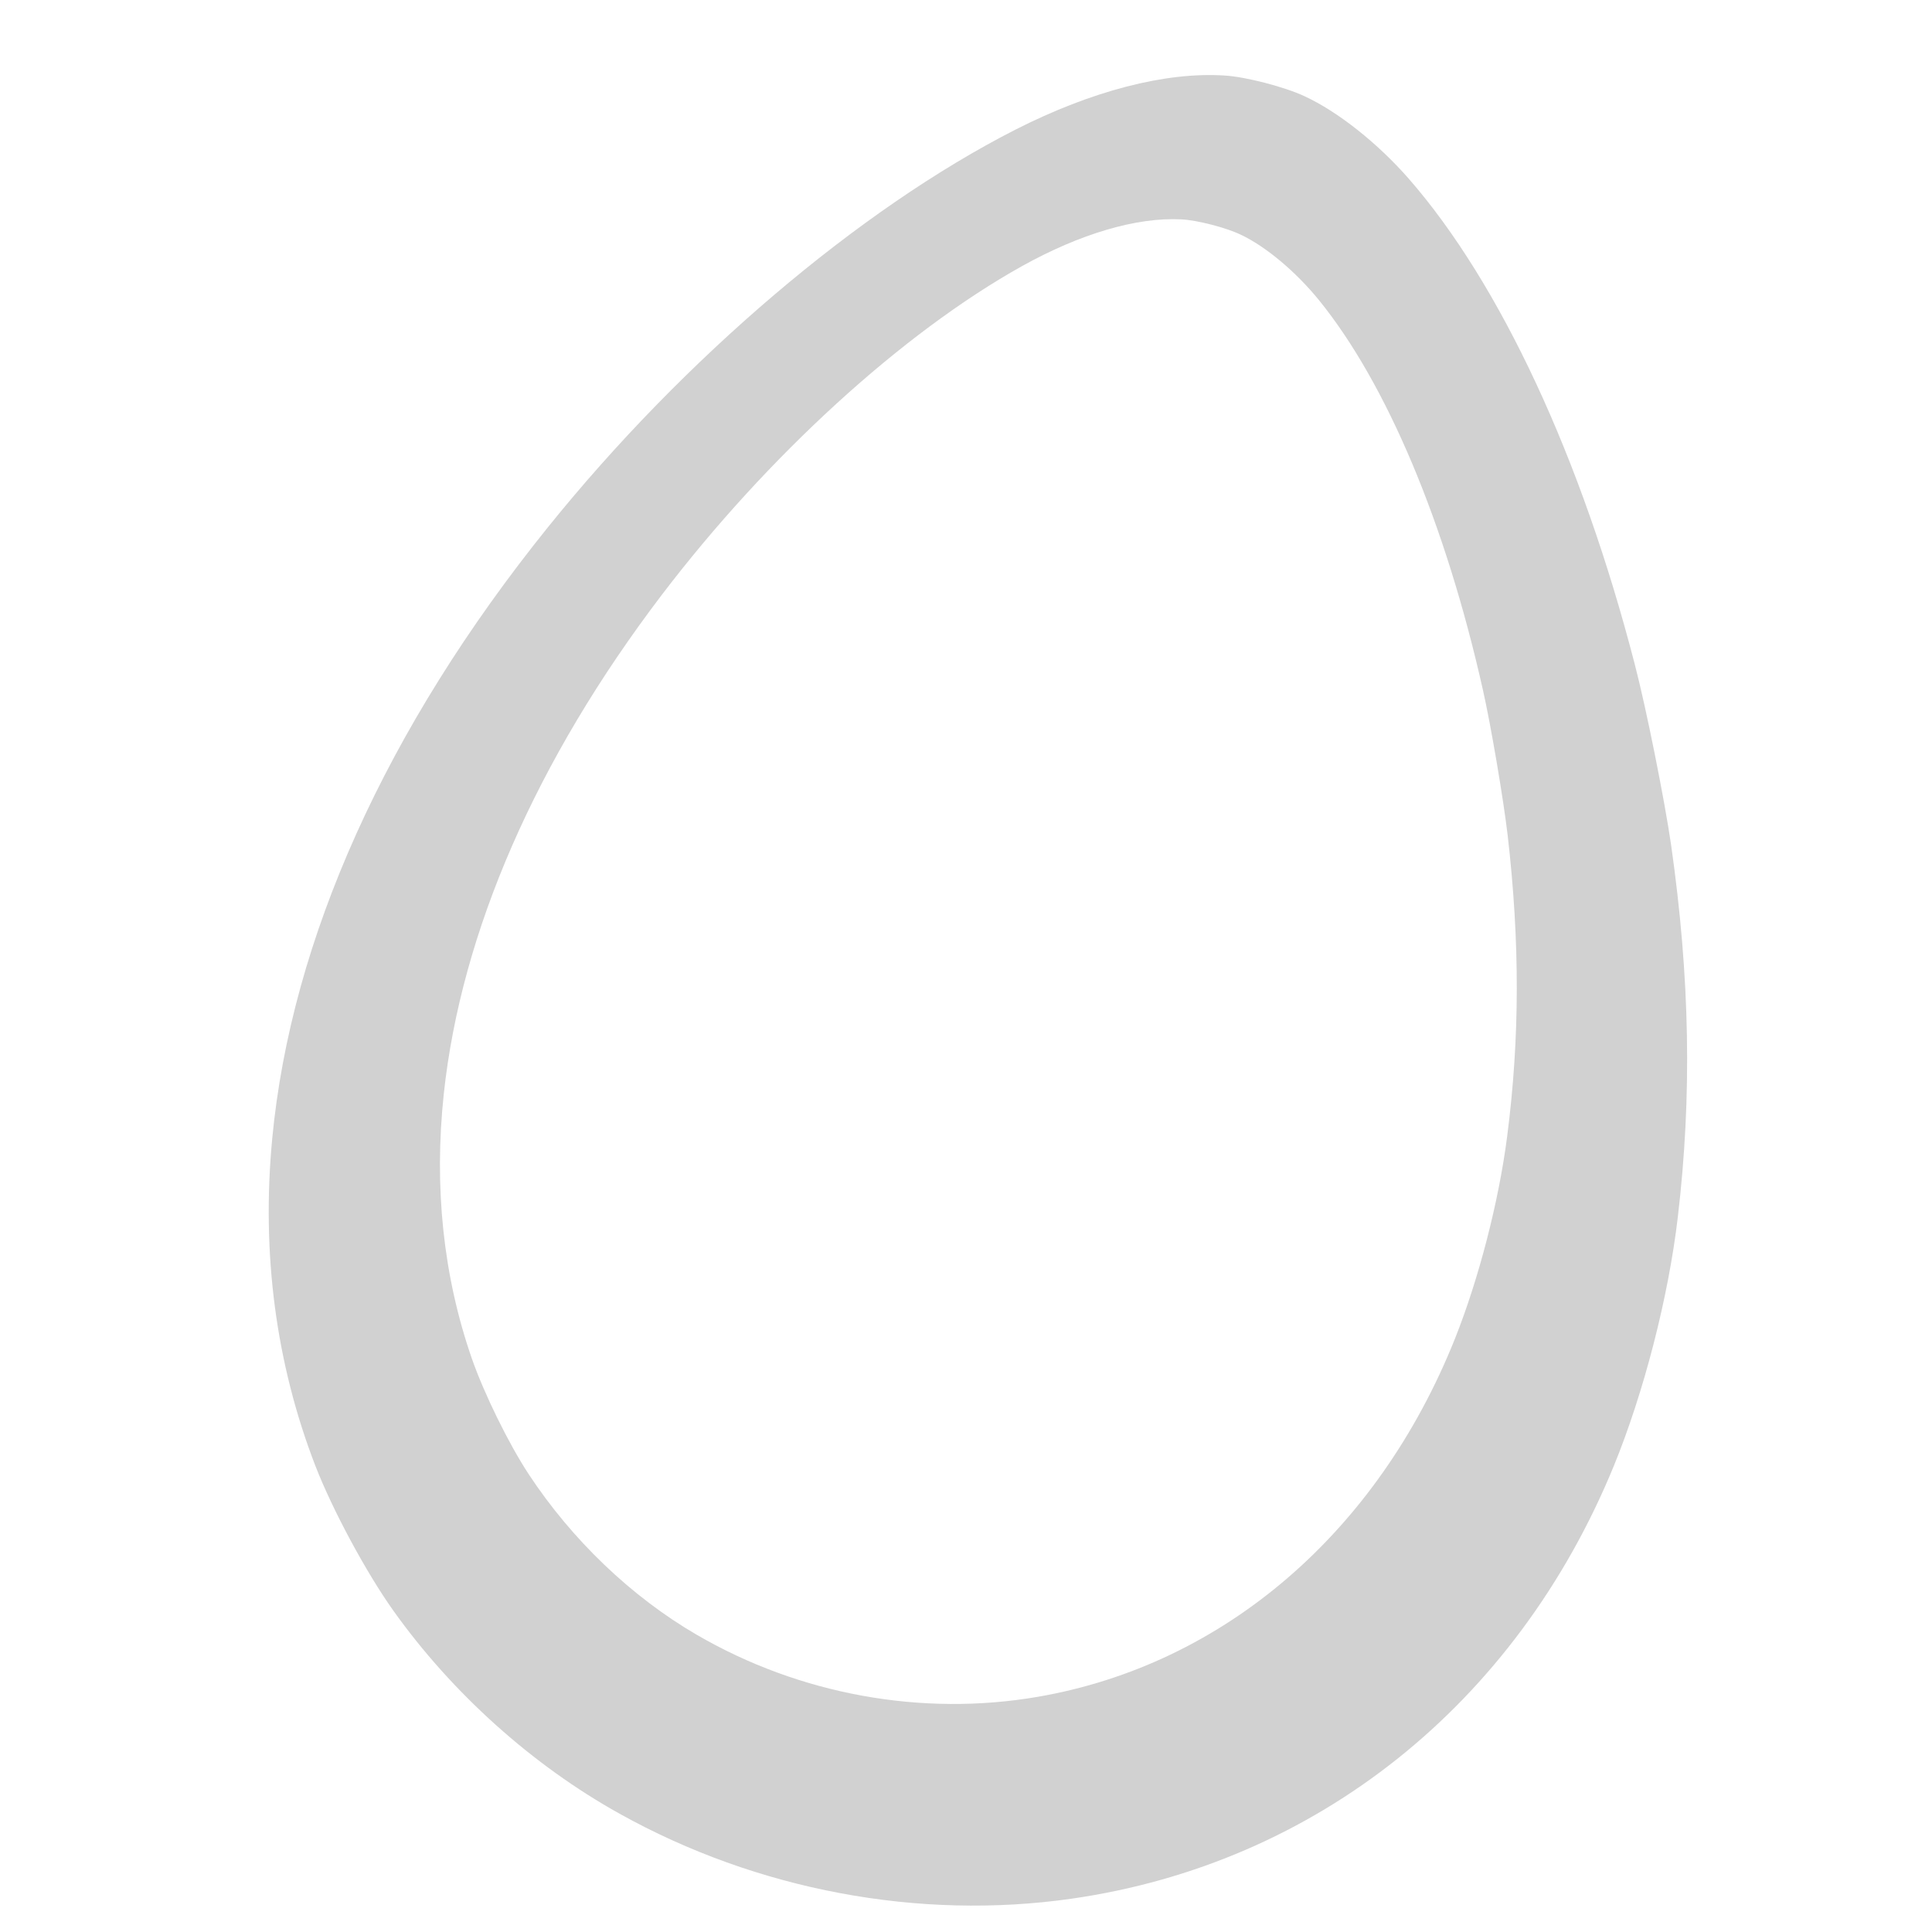 <?xml version="1.0" encoding="UTF-8" standalone="no"?>
<!DOCTYPE svg PUBLIC "-//W3C//DTD SVG 1.1//EN" "http://www.w3.org/Graphics/SVG/1.1/DTD/svg11.dtd">
<svg width="100%" height="100%" viewBox="0 0 100 100" version="1.1" xmlns="http://www.w3.org/2000/svg" xmlns:xlink="http://www.w3.org/1999/xlink" xml:space="preserve" xmlns:serif="http://www.serif.com/" style="fill-rule:evenodd;clip-rule:evenodd;stroke-linejoin:round;stroke-miterlimit:2;">
    <g transform="matrix(0.066,0,0,0.066,-71.144,-197.208)">
        <path d="M2038.42,3047.24C1992.06,3044.19 1934.01,3059.33 1874.31,3089.65C1751.71,3152.14 1614.42,3268.95 1507.55,3401.58C1380.83,3559.01 1306.27,3724.31 1291.42,3881.03C1282.88,3971.24 1294.37,4057.72 1325.35,4137.78C1338.82,4172.36 1365,4221.01 1386.46,4251.2C1432.52,4315.82 1495.38,4372.31 1563.89,4410.42C1671.58,4470.39 1798.62,4494.2 1918.45,4477.01C2110.11,4449.5 2266.95,4324.44 2343.56,4137.66C2367.07,4080.16 2386.37,4005.48 2393.76,3942.39C2404.97,3847.5 2403.31,3754.55 2388.45,3650.4C2383.41,3615.66 2369.1,3543.91 2360.06,3509.24C2318.15,3346.97 2254.56,3210.44 2182.7,3128.1C2158.34,3100.26 2126.93,3075.36 2100.87,3063.4C2085.21,3056.08 2054.78,3048.21 2038.42,3047.24ZM2004.19,3160.03C1969.13,3158.26 1924.94,3171.37 1879.27,3196.8C1785.48,3249.19 1679.76,3345.75 1596.84,3454.66C1498.51,3583.94 1439.57,3718.8 1425.98,3845.83C1418.16,3918.95 1425.58,3988.75 1447.85,4053.06C1457.53,4080.84 1476.63,4119.81 1492.43,4143.92C1526.35,4195.52 1573.12,4240.29 1624.43,4270.1C1705.1,4317.01 1800.95,4334.38 1891.97,4318.68C2037.53,4293.56 2158.19,4190.02 2219.01,4037.76C2237.67,3990.88 2253.4,3930.17 2259.94,3879C2269.85,3802.06 2269.98,3726.88 2260.28,3642.83C2256.98,3614.8 2247.22,3556.95 2240.89,3529.03C2211.57,3398.37 2165.45,3288.85 2112.26,3223.3C2094.22,3201.13 2070.81,3181.46 2051.24,3172.17C2039.5,3166.48 2016.57,3160.57 2004.19,3160.03Z" style="fill:rgb(209,209,209);"/>
    </g>
</svg>
